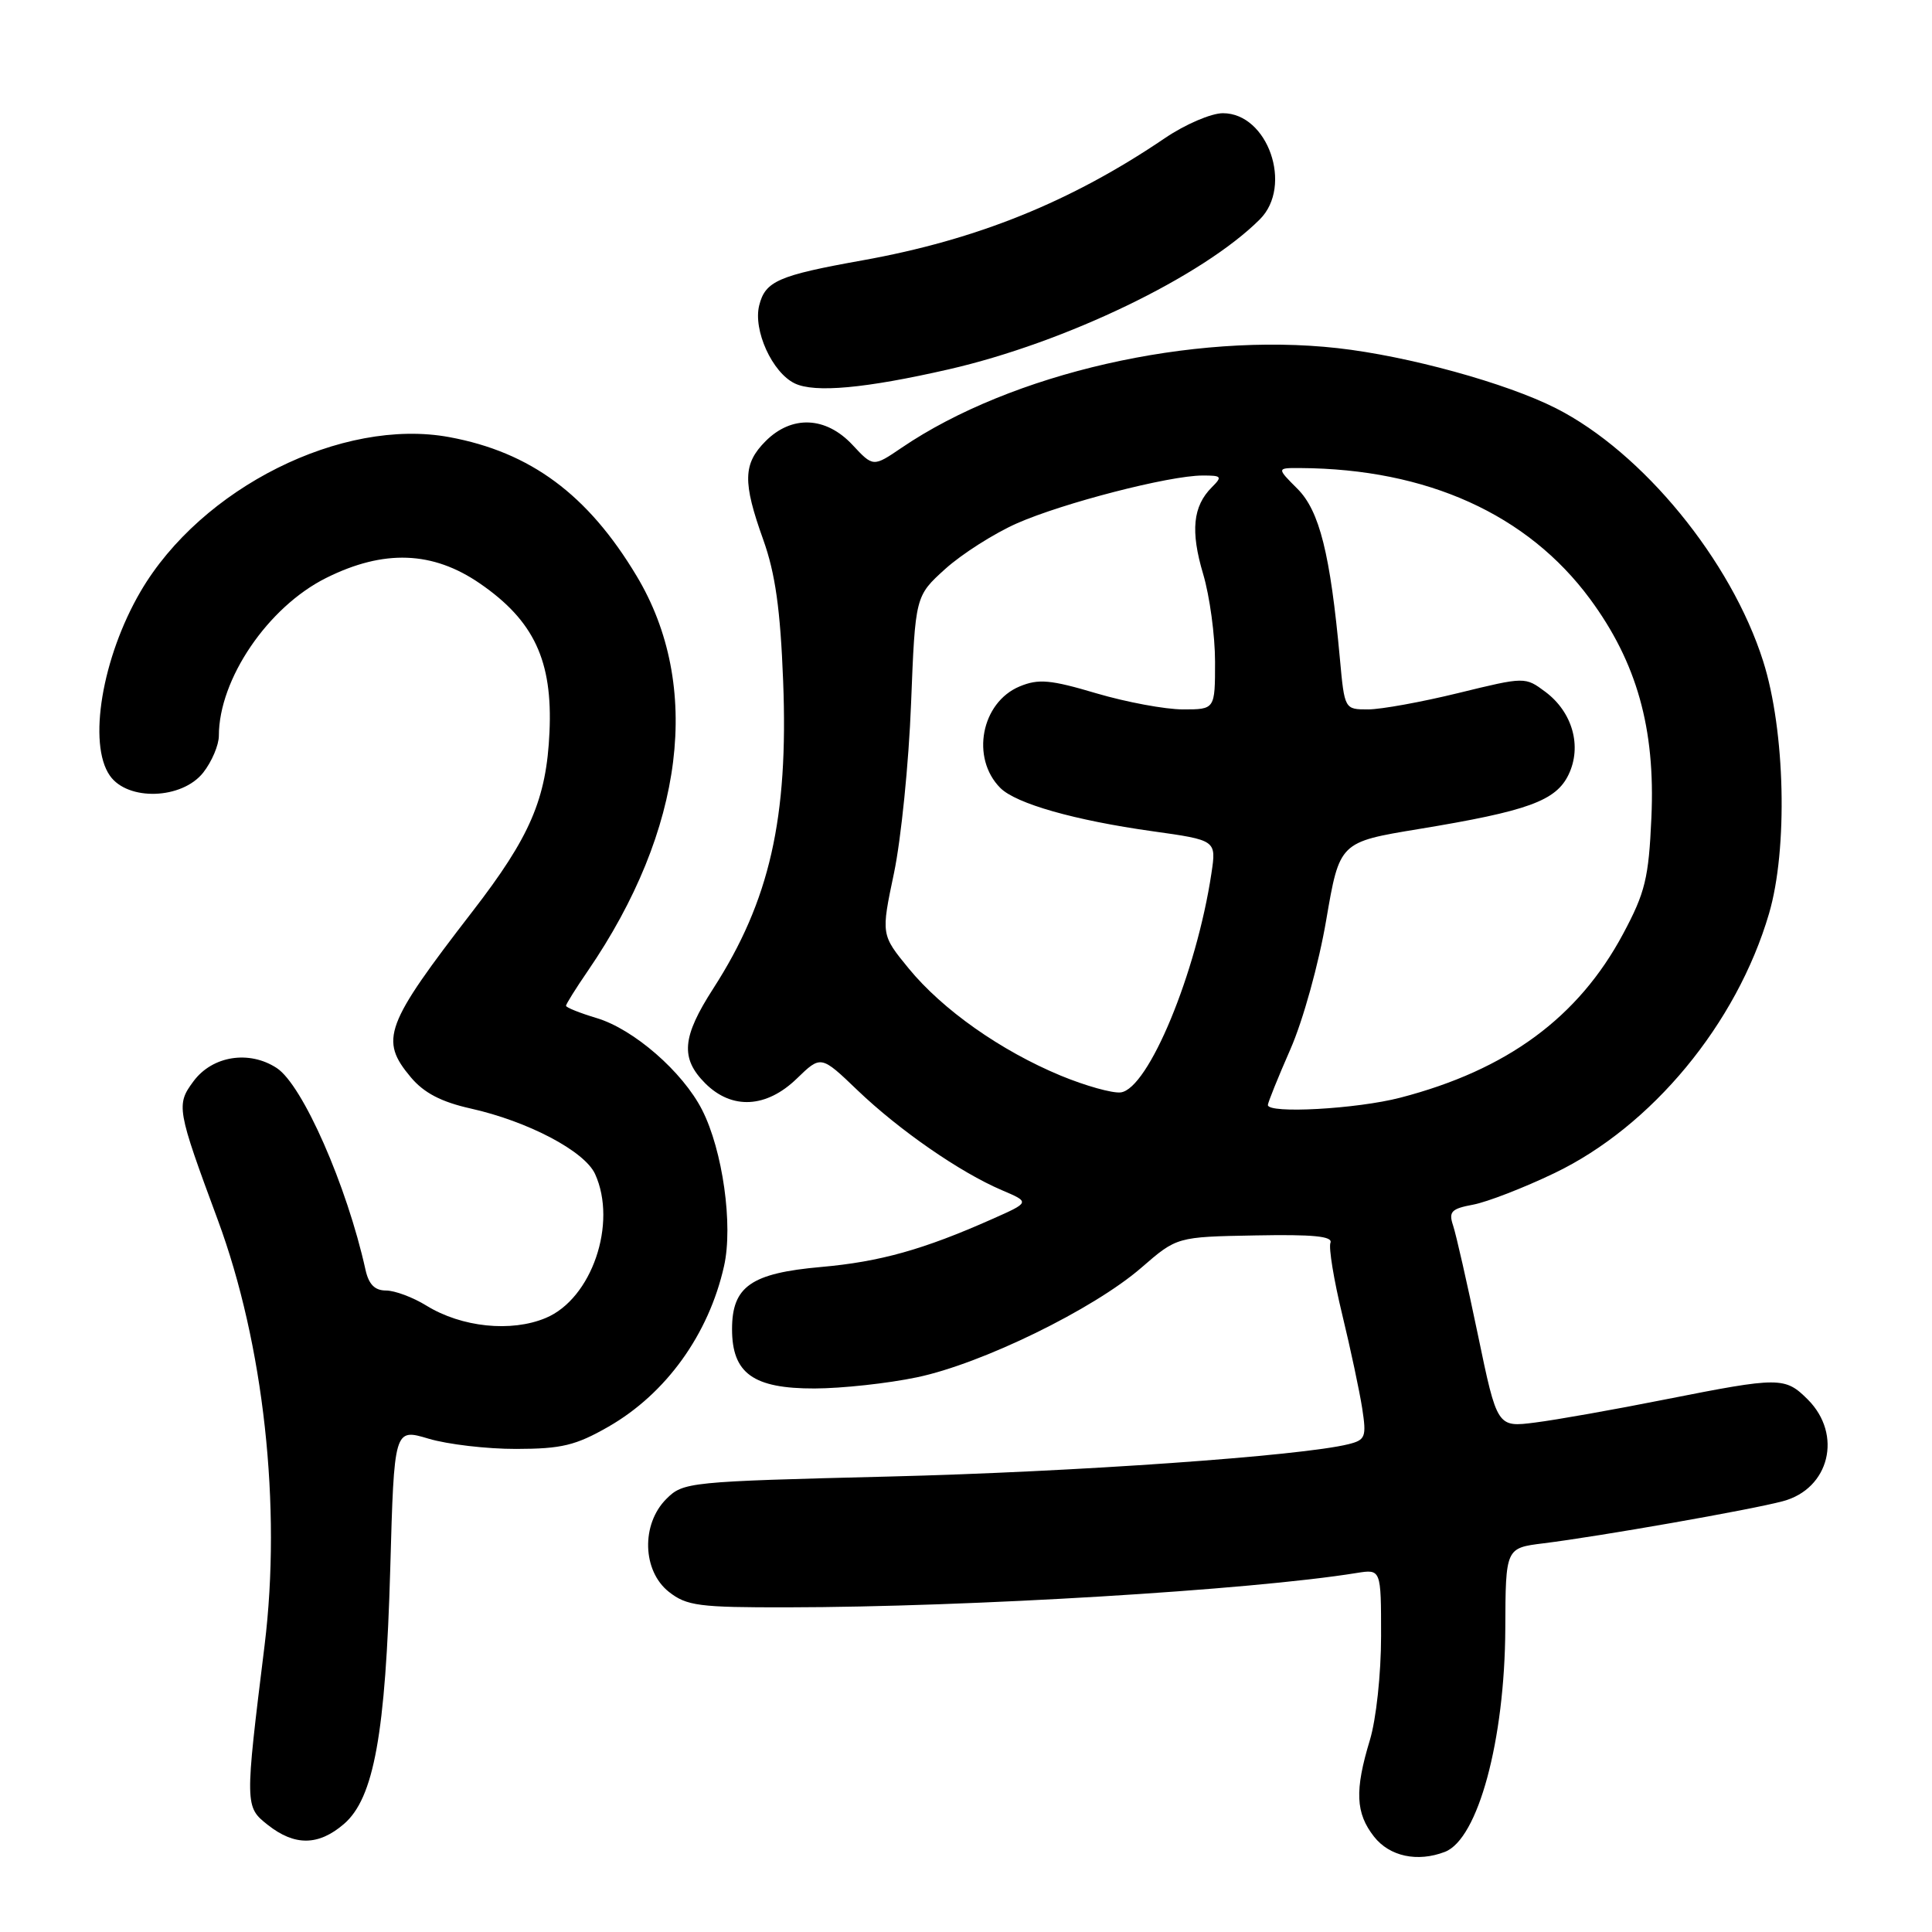 <?xml version="1.0" encoding="UTF-8" standalone="no"?>
<!DOCTYPE svg PUBLIC "-//W3C//DTD SVG 1.1//EN" "http://www.w3.org/Graphics/SVG/1.1/DTD/svg11.dtd" >
<svg xmlns="http://www.w3.org/2000/svg" xmlns:xlink="http://www.w3.org/1999/xlink" version="1.1" viewBox="0 0 256 256">
 <g >
 <path fill="currentColor"
d=" M 191.46 245.38 C 195.85 243.69 199.39 230.58 199.46 215.81 C 199.50 205.12 199.50 205.12 204.50 204.50 C 211.99 203.57 231.98 200.06 236.23 198.92 C 242.42 197.28 244.18 190.09 239.55 185.45 C 236.52 182.43 235.84 182.43 220.72 185.42 C 214.00 186.76 206.22 188.14 203.44 188.49 C 198.38 189.14 198.38 189.14 195.82 176.82 C 194.41 170.04 192.93 163.54 192.54 162.38 C 191.93 160.55 192.31 160.16 195.21 159.62 C 197.06 159.27 201.90 157.40 205.96 155.45 C 218.86 149.27 230.12 135.66 234.40 121.07 C 236.92 112.52 236.55 96.82 233.63 87.62 C 229.39 74.25 217.66 59.93 206.18 54.10 C 199.60 50.76 186.59 47.18 177.24 46.13 C 157.95 43.98 134.01 49.45 119.47 59.33 C 115.70 61.89 115.70 61.89 112.95 58.94 C 109.43 55.18 104.92 54.98 101.45 58.45 C 98.45 61.46 98.39 63.86 101.14 71.53 C 102.73 75.99 103.40 80.72 103.77 90.24 C 104.48 108.42 101.99 119.37 94.52 130.97 C 90.36 137.42 90.13 140.22 93.45 143.55 C 96.98 147.07 101.55 146.83 105.59 142.91 C 108.78 139.82 108.78 139.82 113.64 144.48 C 119.17 149.77 127.21 155.34 132.74 157.70 C 136.50 159.30 136.50 159.30 131.45 161.54 C 122.38 165.57 116.62 167.19 108.82 167.88 C 99.52 168.70 97.00 170.46 97.00 176.12 C 97.00 181.98 99.81 184.00 107.94 183.98 C 111.55 183.97 117.65 183.31 121.50 182.50 C 130.09 180.71 144.87 173.49 151.22 167.99 C 155.94 163.89 155.94 163.89 166.34 163.70 C 174.01 163.55 176.63 163.81 176.29 164.68 C 176.04 165.33 176.74 169.61 177.85 174.18 C 178.96 178.76 180.15 184.36 180.50 186.62 C 181.08 190.40 180.93 190.80 178.69 191.36 C 172.48 192.92 142.44 195.04 117.76 195.65 C 91.21 196.31 90.53 196.38 88.29 198.62 C 84.94 201.97 85.11 208.15 88.63 210.93 C 91.00 212.79 92.62 213.00 104.38 212.98 C 128.44 212.95 165.71 210.70 179.75 208.43 C 183.00 207.91 183.00 207.91 183.00 216.80 C 183.00 221.80 182.35 227.83 181.51 230.59 C 179.49 237.25 179.62 240.25 182.07 243.37 C 184.13 245.99 187.82 246.78 191.46 245.38 Z  M 45.57 241.69 C 49.54 238.28 51.09 229.74 51.71 207.88 C 52.23 189.27 52.23 189.27 56.78 190.63 C 59.27 191.38 64.51 192.00 68.41 191.99 C 74.42 191.98 76.28 191.53 80.63 189.04 C 88.26 184.66 93.91 176.81 95.94 167.76 C 97.16 162.34 95.76 152.41 93.03 147.06 C 90.46 142.02 83.97 136.37 79.06 134.90 C 76.83 134.23 75.00 133.50 75.00 133.27 C 75.00 133.05 76.29 130.98 77.87 128.68 C 90.70 109.95 93.07 90.84 84.35 76.31 C 77.89 65.53 70.30 59.91 59.53 57.92 C 45.34 55.30 26.67 64.63 18.63 78.37 C 13.52 87.12 11.61 98.57 14.56 102.78 C 16.93 106.17 24.12 105.93 26.93 102.37 C 28.07 100.92 29.00 98.72 29.00 97.49 C 29.00 90.00 35.51 80.42 43.22 76.58 C 50.86 72.77 57.34 73.01 63.60 77.32 C 70.76 82.25 73.24 87.55 72.81 97.00 C 72.41 105.87 70.26 110.87 62.60 120.78 C 50.98 135.83 50.26 137.77 54.44 142.75 C 56.18 144.82 58.47 146.01 62.35 146.88 C 69.97 148.58 77.46 152.53 78.85 155.56 C 81.83 162.10 78.41 172.10 72.31 174.64 C 67.73 176.56 61.15 175.87 56.50 173.00 C 54.72 171.90 52.31 171.00 51.15 171.00 C 49.66 171.00 48.86 170.19 48.43 168.25 C 45.97 157.12 40.10 143.76 36.67 141.52 C 33.02 139.13 28.15 139.90 25.65 143.26 C 23.32 146.39 23.42 146.96 28.86 161.65 C 34.95 178.10 37.32 199.61 35.06 218.00 C 32.43 239.31 32.44 239.41 35.51 241.83 C 39.06 244.62 42.21 244.58 45.57 241.69 Z  M 125.71 48.94 C 141.20 45.39 159.37 36.63 166.94 29.06 C 171.36 24.64 168.00 15.00 162.04 15.00 C 160.49 15.00 157.04 16.48 154.36 18.30 C 141.93 26.73 129.45 31.78 114.27 34.50 C 103.12 36.50 101.41 37.25 100.60 40.46 C 99.77 43.75 102.32 49.36 105.30 50.80 C 107.95 52.08 114.64 51.47 125.71 48.94 Z  M 168.00 146.42 C 168.00 146.10 169.34 142.78 170.98 139.04 C 172.65 135.25 174.75 127.67 175.73 121.91 C 177.50 111.58 177.50 111.58 188.00 109.85 C 202.46 107.47 206.18 106.12 207.85 102.63 C 209.64 98.89 208.37 94.37 204.78 91.68 C 202.08 89.67 202.08 89.67 193.24 91.83 C 188.38 93.02 183.00 94.00 181.28 94.00 C 178.16 94.00 178.16 94.00 177.54 87.25 C 176.27 73.39 174.84 67.69 171.92 64.77 C 169.15 62.00 169.15 62.00 172.33 62.02 C 189.09 62.12 202.41 68.15 210.69 79.37 C 216.89 87.78 219.35 96.53 218.82 108.31 C 218.46 116.38 218.00 118.26 215.07 123.74 C 209.14 134.83 199.68 141.78 185.54 145.45 C 179.77 146.95 168.00 147.60 168.00 146.42 Z  M 140.56 142.53 C 132.61 139.23 124.90 133.80 120.42 128.34 C 116.74 123.85 116.74 123.85 118.46 115.68 C 119.40 111.18 120.42 101.08 120.72 93.24 C 121.28 78.98 121.28 78.98 125.26 75.38 C 127.46 73.40 131.73 70.68 134.76 69.34 C 140.86 66.65 154.92 63.02 159.32 63.01 C 161.89 63.00 162.00 63.14 160.57 64.57 C 158.06 67.08 157.73 70.37 159.42 76.05 C 160.29 78.97 161.00 84.21 161.00 87.68 C 161.00 94.00 161.00 94.00 156.75 94.00 C 154.41 94.00 149.25 93.04 145.28 91.87 C 139.19 90.06 137.61 89.92 135.12 90.95 C 130.01 93.07 128.60 100.45 132.55 104.41 C 134.63 106.49 142.41 108.70 152.69 110.14 C 161.18 111.33 161.18 111.33 160.52 115.72 C 158.54 128.91 152.17 144.29 148.50 144.75 C 147.40 144.88 143.83 143.88 140.56 142.53 Z "/>
</g>
</svg>
